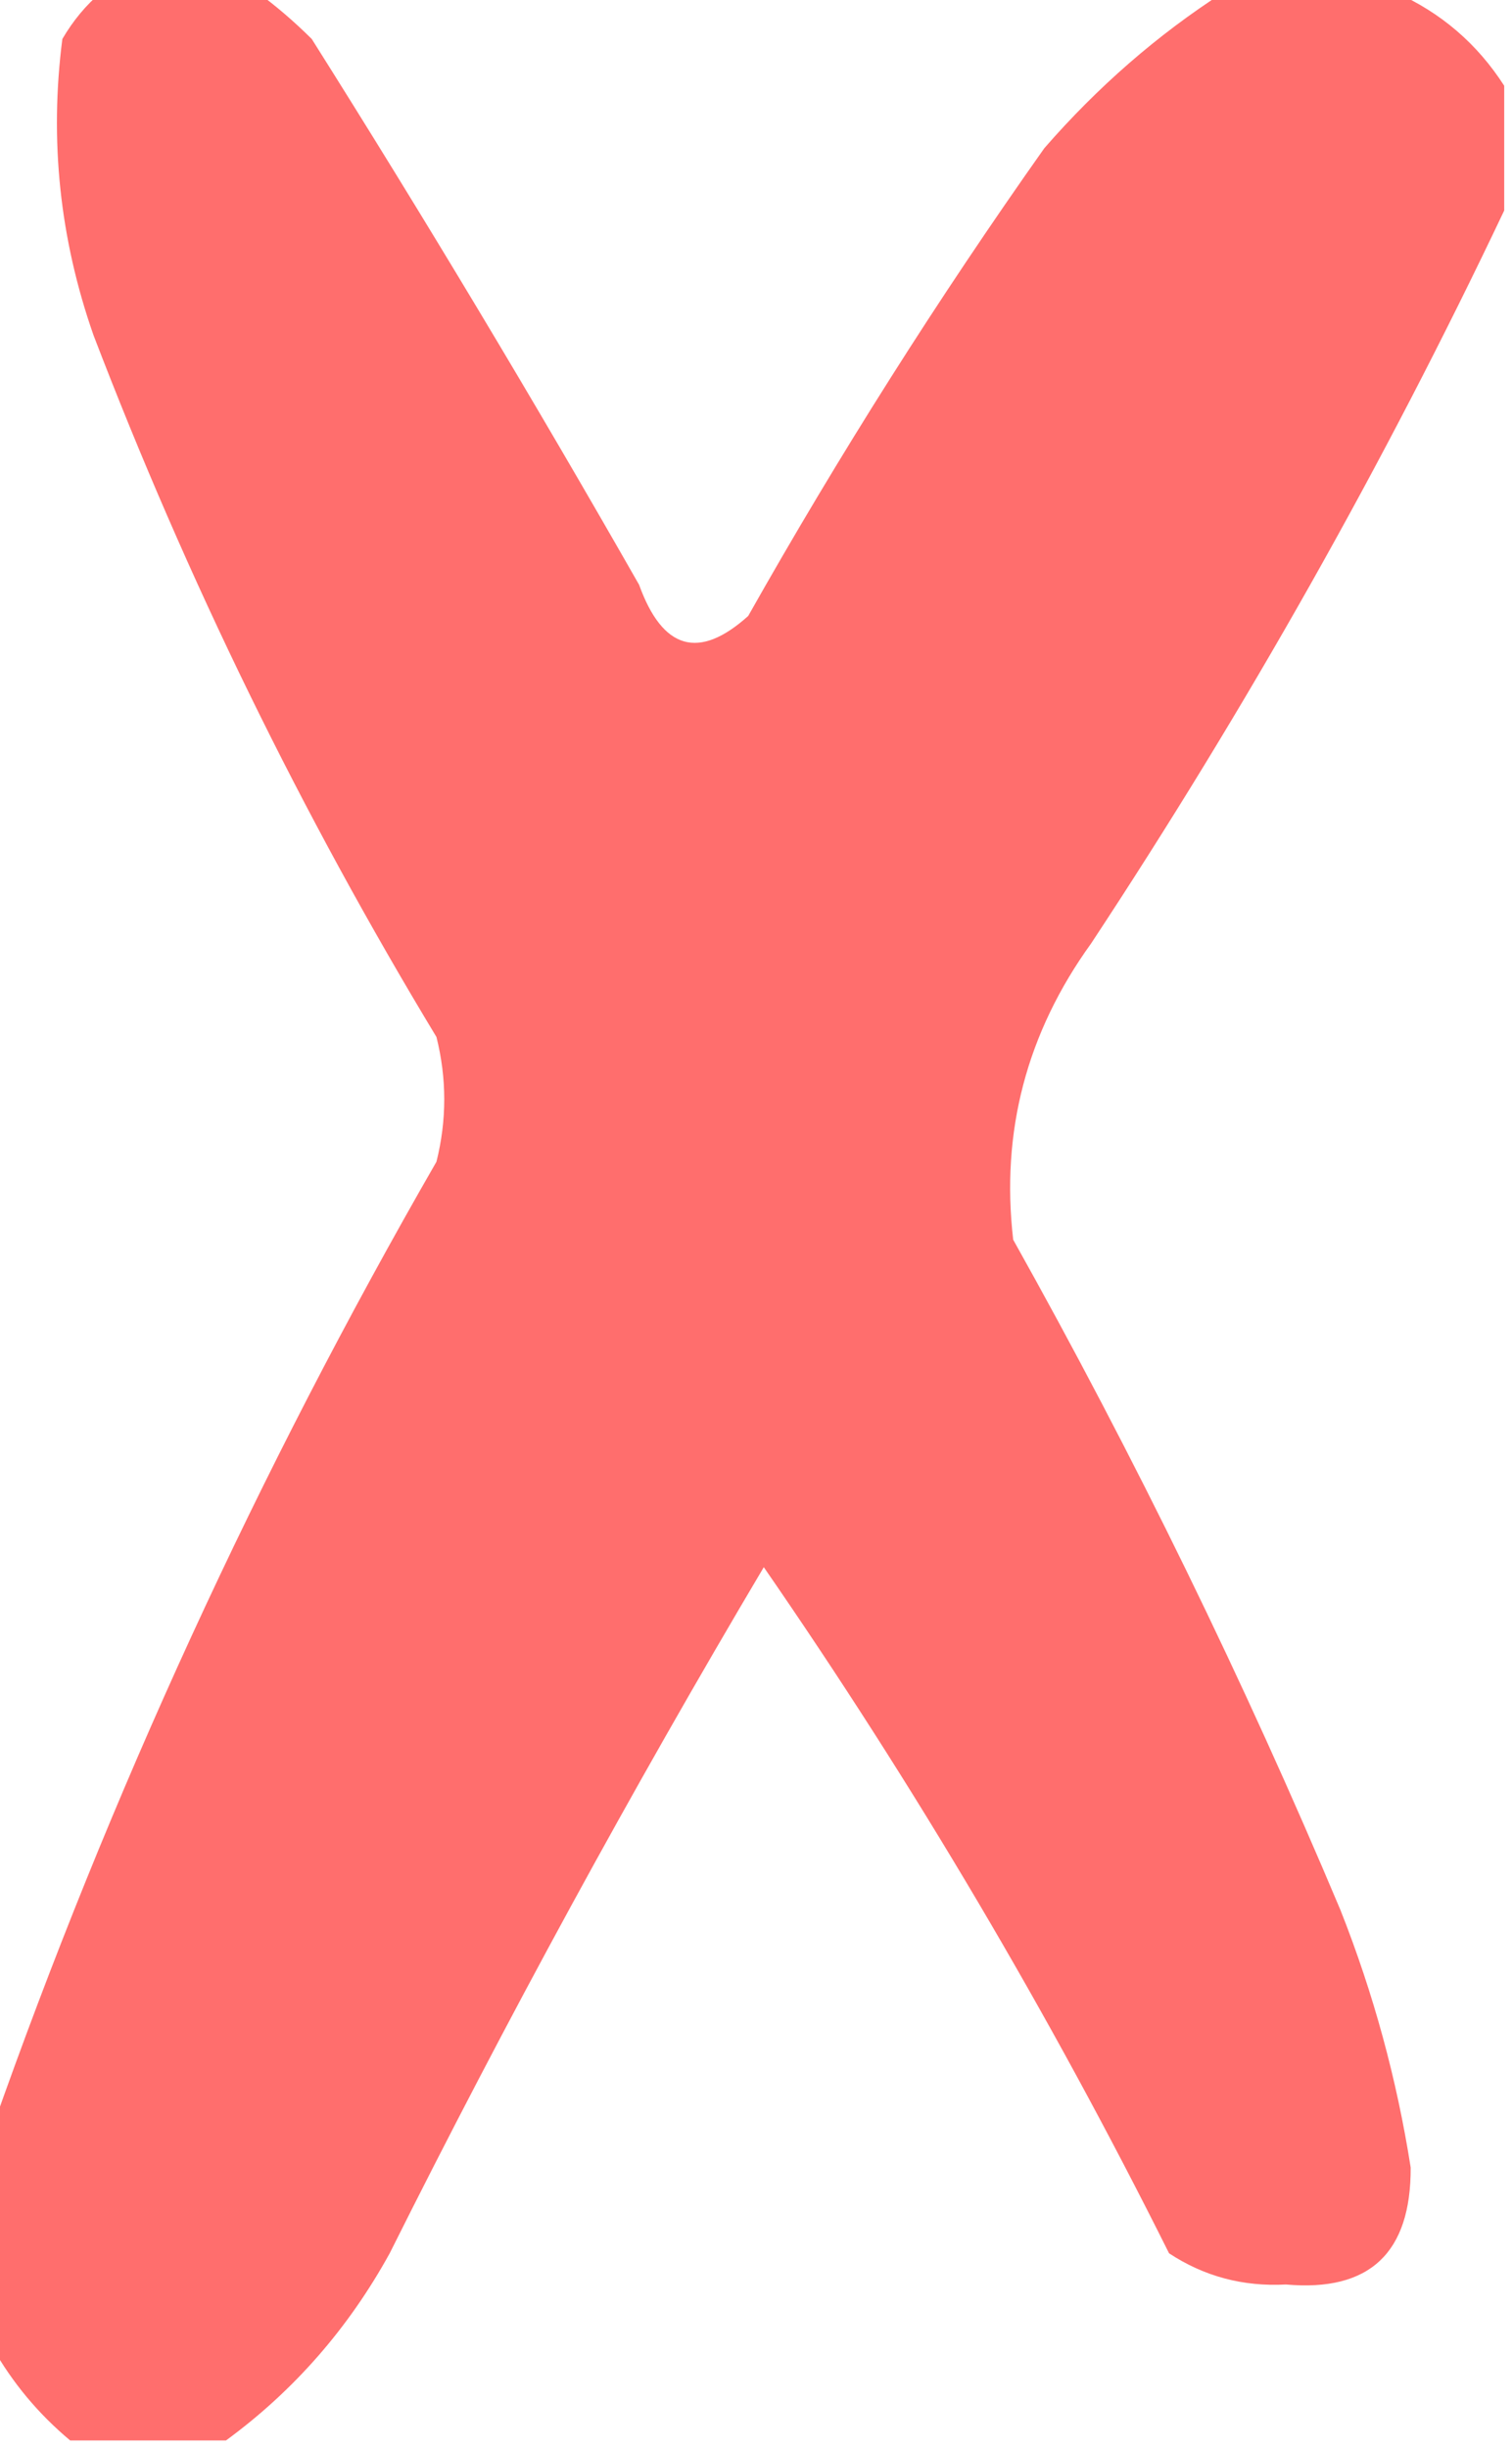 <svg xmlns="http://www.w3.org/2000/svg" version="1.1" width="97px" height="157px" style="shape-rendering:geometricPrecision; text-rendering:geometricPrecision; image-rendering:optimizeQuality; fill-rule:evenodd; clip-rule:evenodd" xmlns:xlink="http://www.w3.org/1999/xlink">
<path style="opacity:0.953" fill="#fe6766" d="M 6.5,-0.5 C 9.833,-0.5 13.167,-0.5 16.5,-0.5C 17.688,0.364 18.855,1.364 20,2.5C 27.252,14.001 34.252,25.668 41,37.5C 42.508,41.674 44.841,42.341 48,39.5C 53.834,29.162 60.167,19.162 67,9.5C 70.435,5.555 74.269,2.222 78.5,-0.5C 82.167,-0.5 85.833,-0.5 89.5,-0.5C 92.432,0.8 94.766,2.8 96.5,5.5C 96.5,8.167 96.5,10.833 96.5,13.5C 88.797,29.728 79.964,45.395 70,60.5C 65.864,66.233 64.197,72.566 65,79.5C 72.8,93.434 79.8,107.768 86,122.5C 88.112,127.835 89.612,133.335 90.5,139C 90.524,144.478 87.858,146.978 82.5,146.5C 79.747,146.647 77.247,145.98 75,144.5C 67.329,129.145 58.663,114.479 49,100.5C 40.505,114.818 32.505,129.485 25,144.5C 22.351,149.311 18.851,153.311 14.5,156.5C 11.167,156.5 7.833,156.5 4.5,156.5C 2.457,154.792 0.79,152.792 -0.5,150.5C -0.5,145.833 -0.5,141.167 -0.5,136.5C 7.046,115.067 16.546,94.4 28,74.5C 28.667,71.833 28.667,69.167 28,66.5C 19.338,52.175 12.005,37.175 6,21.5C 3.832,15.316 3.165,8.983 4,2.5C 4.698,1.309 5.531,0.309 6.5,-0.5 Z"/>
</svg>
